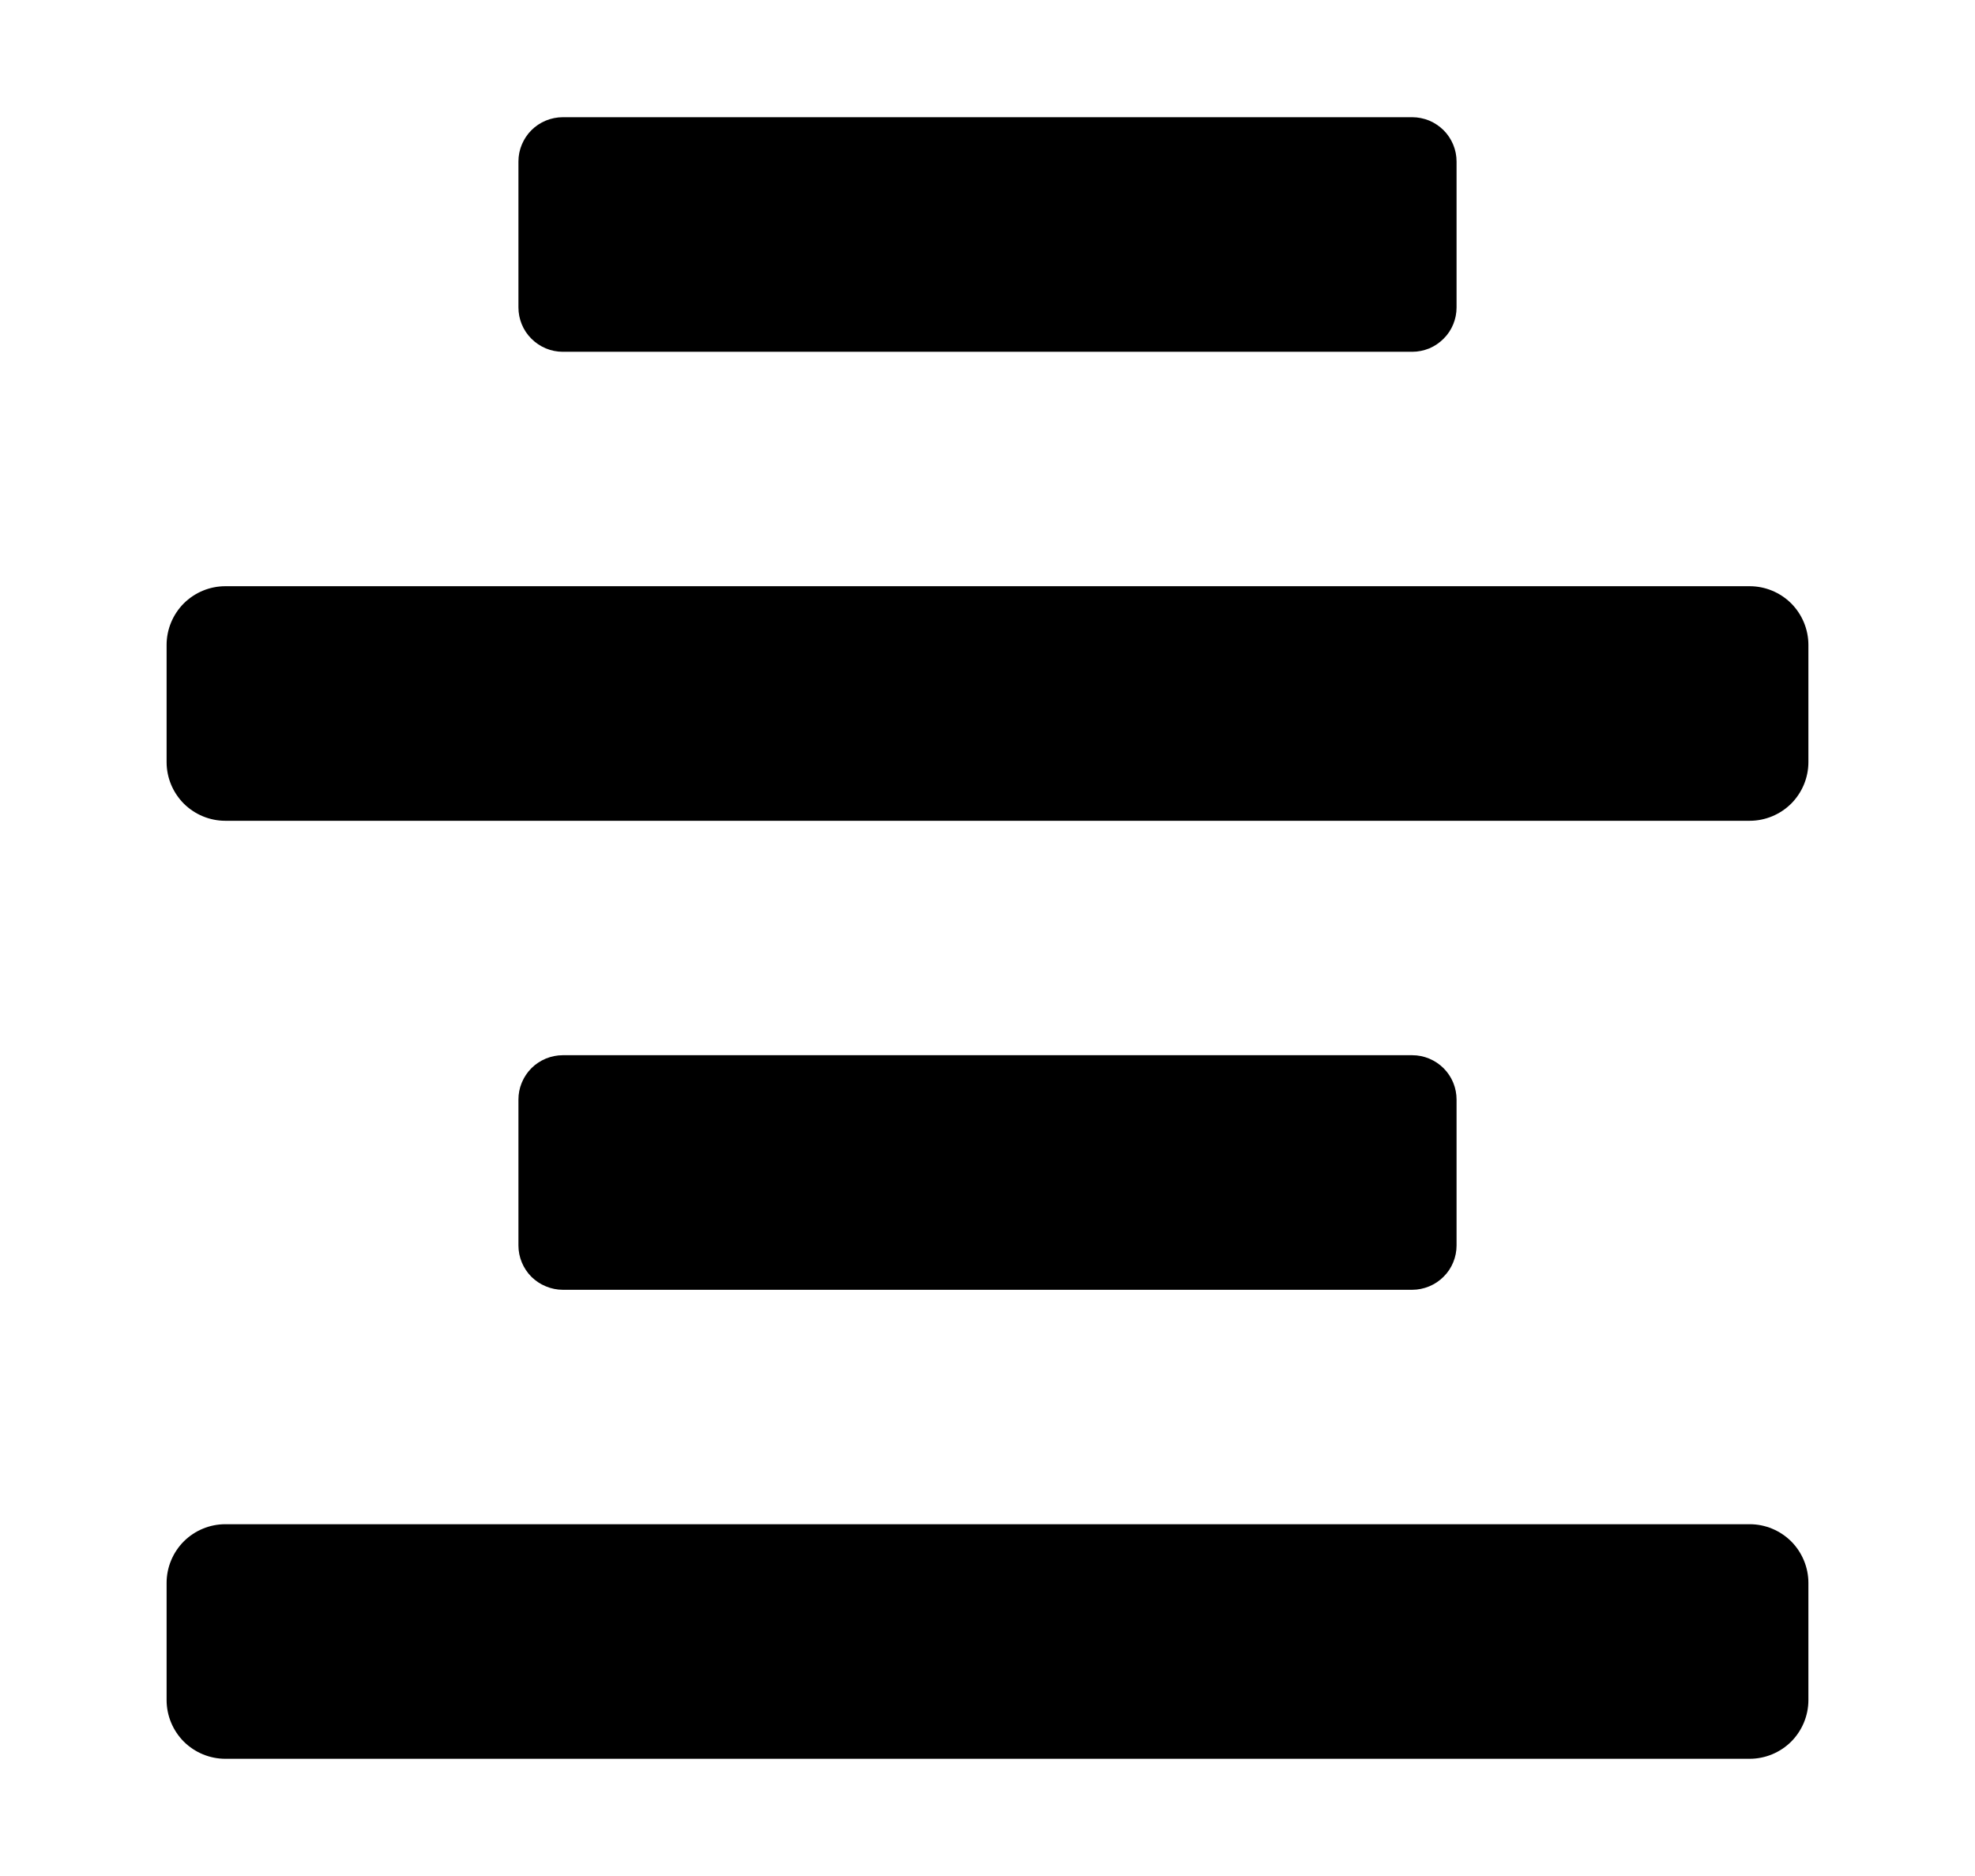 <svg width="20" height="19" viewBox="0 0 26 25" fill="none" xmlns="http://www.w3.org/2000/svg">
	<path
		d="M23.156 7.812H2.844C2.637 7.812 2.438 7.895 2.291 8.041C2.145 8.188 2.062 8.387 2.062 8.594V10.156C2.062 10.364 2.145 10.562 2.291 10.709C2.438 10.855 2.637 10.938 2.844 10.938H23.156C23.363 10.938 23.562 10.855 23.709 10.709C23.855 10.562 23.938 10.364 23.938 10.156V8.594C23.938 8.387 23.855 8.188 23.709 8.041C23.562 7.895 23.363 7.812 23.156 7.812ZM23.156 20.312H2.844C2.637 20.312 2.438 20.395 2.291 20.541C2.145 20.688 2.062 20.887 2.062 21.094V22.656C2.062 22.863 2.145 23.062 2.291 23.209C2.438 23.355 2.637 23.438 2.844 23.438H23.156C23.363 23.438 23.562 23.355 23.709 23.209C23.855 23.062 23.938 22.863 23.938 22.656V21.094C23.938 20.887 23.855 20.688 23.709 20.541C23.562 20.395 23.363 20.312 23.156 20.312ZM7.341 4.688H18.66C18.737 4.688 18.814 4.672 18.886 4.643C18.957 4.613 19.022 4.569 19.077 4.514C19.132 4.46 19.176 4.394 19.205 4.323C19.235 4.251 19.25 4.174 19.25 4.097V2.153C19.25 2.075 19.235 1.999 19.205 1.927C19.175 1.855 19.132 1.79 19.077 1.735C19.022 1.681 18.957 1.637 18.886 1.607C18.814 1.578 18.737 1.562 18.66 1.562H7.341C7.263 1.562 7.186 1.578 7.115 1.607C7.043 1.637 6.978 1.68 6.923 1.735C6.868 1.79 6.825 1.855 6.795 1.927C6.765 1.998 6.75 2.075 6.75 2.153V4.097C6.75 4.253 6.812 4.404 6.923 4.514C7.034 4.625 7.184 4.688 7.341 4.688ZM18.66 17.188C18.737 17.188 18.814 17.172 18.886 17.142C18.957 17.113 19.022 17.069 19.077 17.014C19.132 16.96 19.176 16.894 19.205 16.823C19.235 16.751 19.25 16.674 19.25 16.597V14.653C19.25 14.496 19.188 14.346 19.077 14.235C18.966 14.125 18.816 14.062 18.66 14.062H7.341C7.263 14.062 7.186 14.078 7.115 14.107C7.043 14.137 6.978 14.18 6.923 14.235C6.868 14.29 6.825 14.355 6.795 14.427C6.765 14.498 6.75 14.575 6.75 14.653V16.597C6.75 16.674 6.765 16.751 6.795 16.823C6.825 16.895 6.868 16.96 6.923 17.015C6.978 17.069 7.043 17.113 7.115 17.142C7.186 17.172 7.263 17.188 7.341 17.188H18.66Z"
		fill="black" />
</svg>
